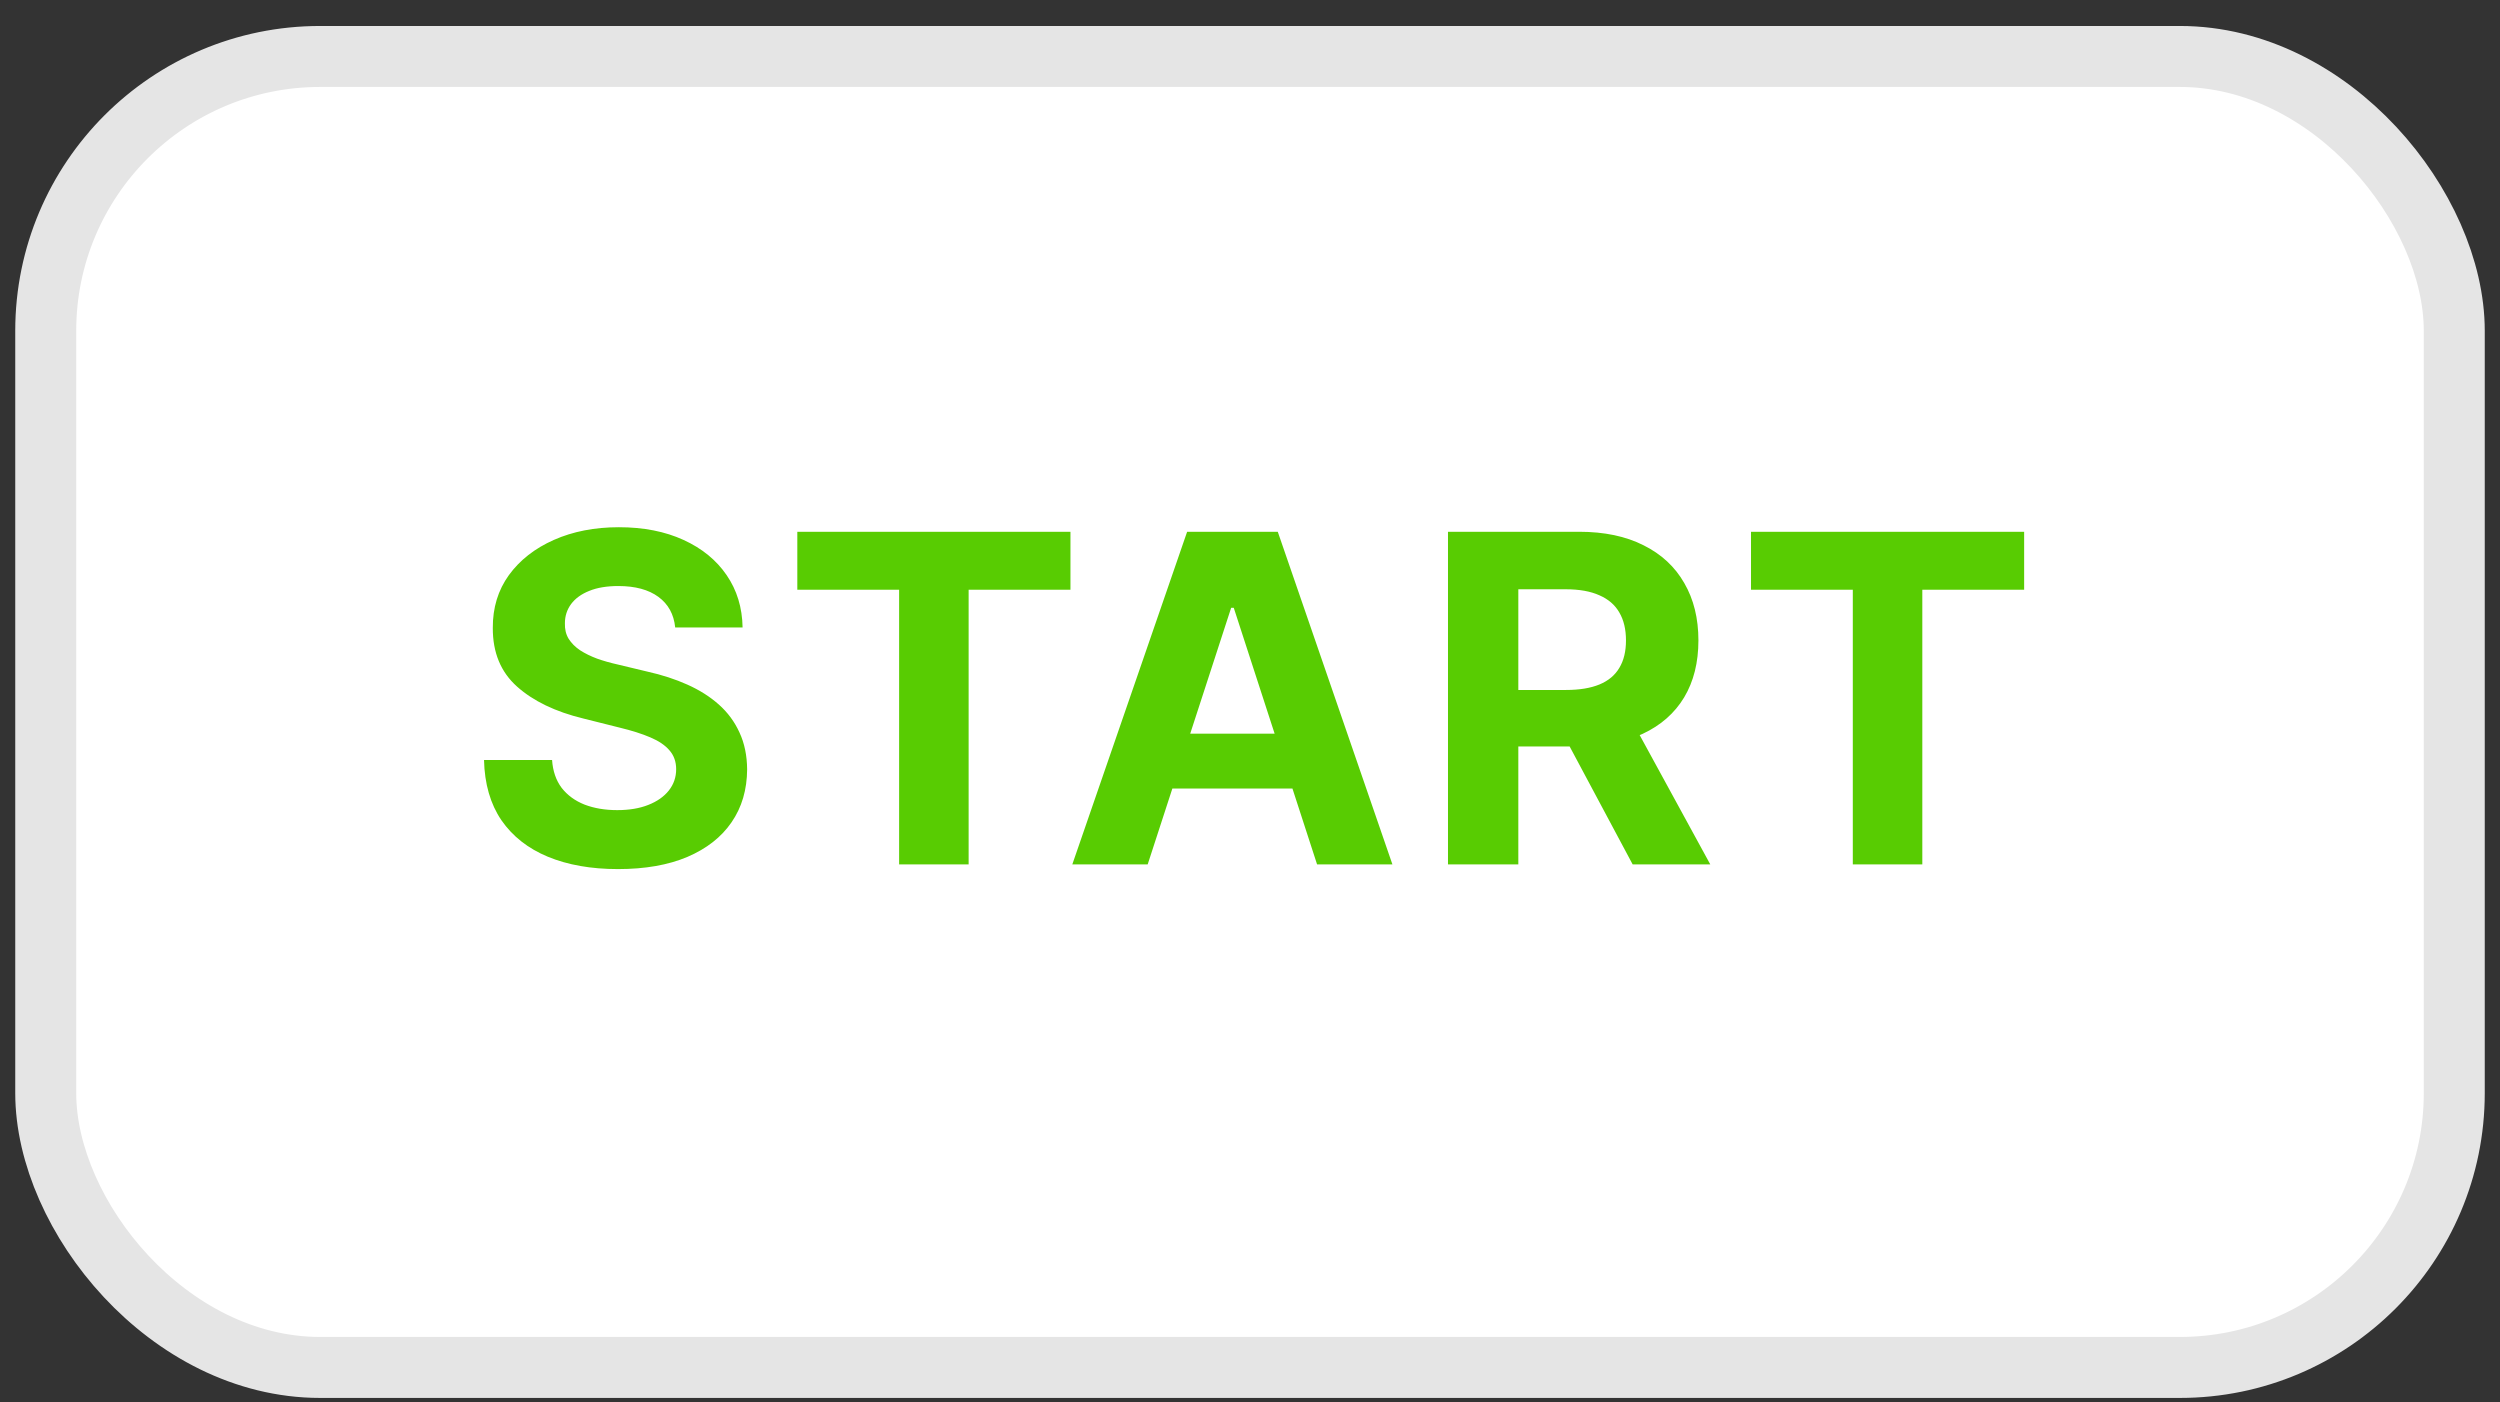 <svg width="82" height="46" viewBox="0 0 82 46" fill="none" xmlns="http://www.w3.org/2000/svg">
<rect x="0" y="0" width="82" height="46" fill="#333333" stroke="none"/>
<rect x="1.5" y="1.852" width="79" height="43" rx="9" fill="white"/>
<path d="M22.146 20.58C22.103 20.15 21.92 19.816 21.597 19.578C21.274 19.341 20.836 19.222 20.282 19.222C19.905 19.222 19.587 19.275 19.328 19.381C19.069 19.484 18.87 19.628 18.732 19.813C18.597 19.997 18.529 20.207 18.529 20.441C18.522 20.637 18.563 20.807 18.652 20.953C18.744 21.098 18.87 21.224 19.03 21.331C19.19 21.434 19.374 21.524 19.584 21.603C19.793 21.677 20.017 21.741 20.255 21.794L21.235 22.029C21.711 22.135 22.148 22.277 22.545 22.455C22.943 22.633 23.288 22.851 23.579 23.11C23.87 23.369 24.096 23.675 24.255 24.026C24.419 24.378 24.502 24.781 24.506 25.235C24.502 25.903 24.332 26.482 23.994 26.972C23.66 27.459 23.177 27.837 22.545 28.107C21.917 28.373 21.159 28.506 20.271 28.506C19.39 28.506 18.623 28.371 17.97 28.101C17.32 27.831 16.812 27.432 16.446 26.903C16.084 26.37 15.894 25.711 15.876 24.927H18.108C18.133 25.292 18.238 25.598 18.423 25.843C18.611 26.084 18.861 26.267 19.174 26.391C19.49 26.512 19.847 26.572 20.244 26.572C20.635 26.572 20.974 26.516 21.262 26.402C21.553 26.288 21.778 26.13 21.938 25.928C22.098 25.726 22.178 25.493 22.178 25.23C22.178 24.985 22.105 24.779 21.959 24.612C21.817 24.445 21.608 24.303 21.331 24.186C21.058 24.069 20.722 23.962 20.324 23.866L19.136 23.568C18.217 23.345 17.49 22.995 16.958 22.519C16.425 22.043 16.16 21.402 16.164 20.596C16.16 19.935 16.336 19.358 16.691 18.865C17.05 18.371 17.542 17.986 18.167 17.709C18.792 17.432 19.502 17.293 20.298 17.293C21.107 17.293 21.814 17.432 22.418 17.709C23.025 17.986 23.497 18.371 23.834 18.865C24.172 19.358 24.346 19.93 24.357 20.58H22.146ZM26.152 19.344V17.442H35.111V19.344H31.771V28.352H29.491V19.344H26.152ZM37.644 28.352H35.172L38.938 17.442H41.911L45.671 28.352H43.2L40.467 19.935H40.382L37.644 28.352ZM37.489 24.064H43.328V25.864H37.489V24.064ZM47.494 28.352V17.442H51.798C52.622 17.442 53.325 17.59 53.908 17.885C54.494 18.176 54.939 18.59 55.245 19.126C55.554 19.658 55.708 20.285 55.708 21.006C55.708 21.73 55.552 22.354 55.239 22.876C54.927 23.394 54.474 23.792 53.881 24.069C53.291 24.346 52.578 24.484 51.74 24.484H48.858V22.631H51.367C51.807 22.631 52.173 22.57 52.464 22.45C52.755 22.329 52.972 22.148 53.114 21.906C53.26 21.665 53.332 21.365 53.332 21.006C53.332 20.644 53.26 20.338 53.114 20.09C52.972 19.841 52.754 19.653 52.459 19.525C52.168 19.394 51.8 19.328 51.356 19.328H49.801V28.352H47.494ZM53.386 23.387L56.097 28.352H53.551L50.898 23.387H53.386ZM57.433 19.344V17.442H66.392V19.344H63.052V28.352H60.772V19.344H57.433Z" fill="#58CC02"/>
<rect x="1.5" y="1.852" width="79" height="43" rx="9" stroke="#E5E5E5" stroke-width="2"/>
</svg>
